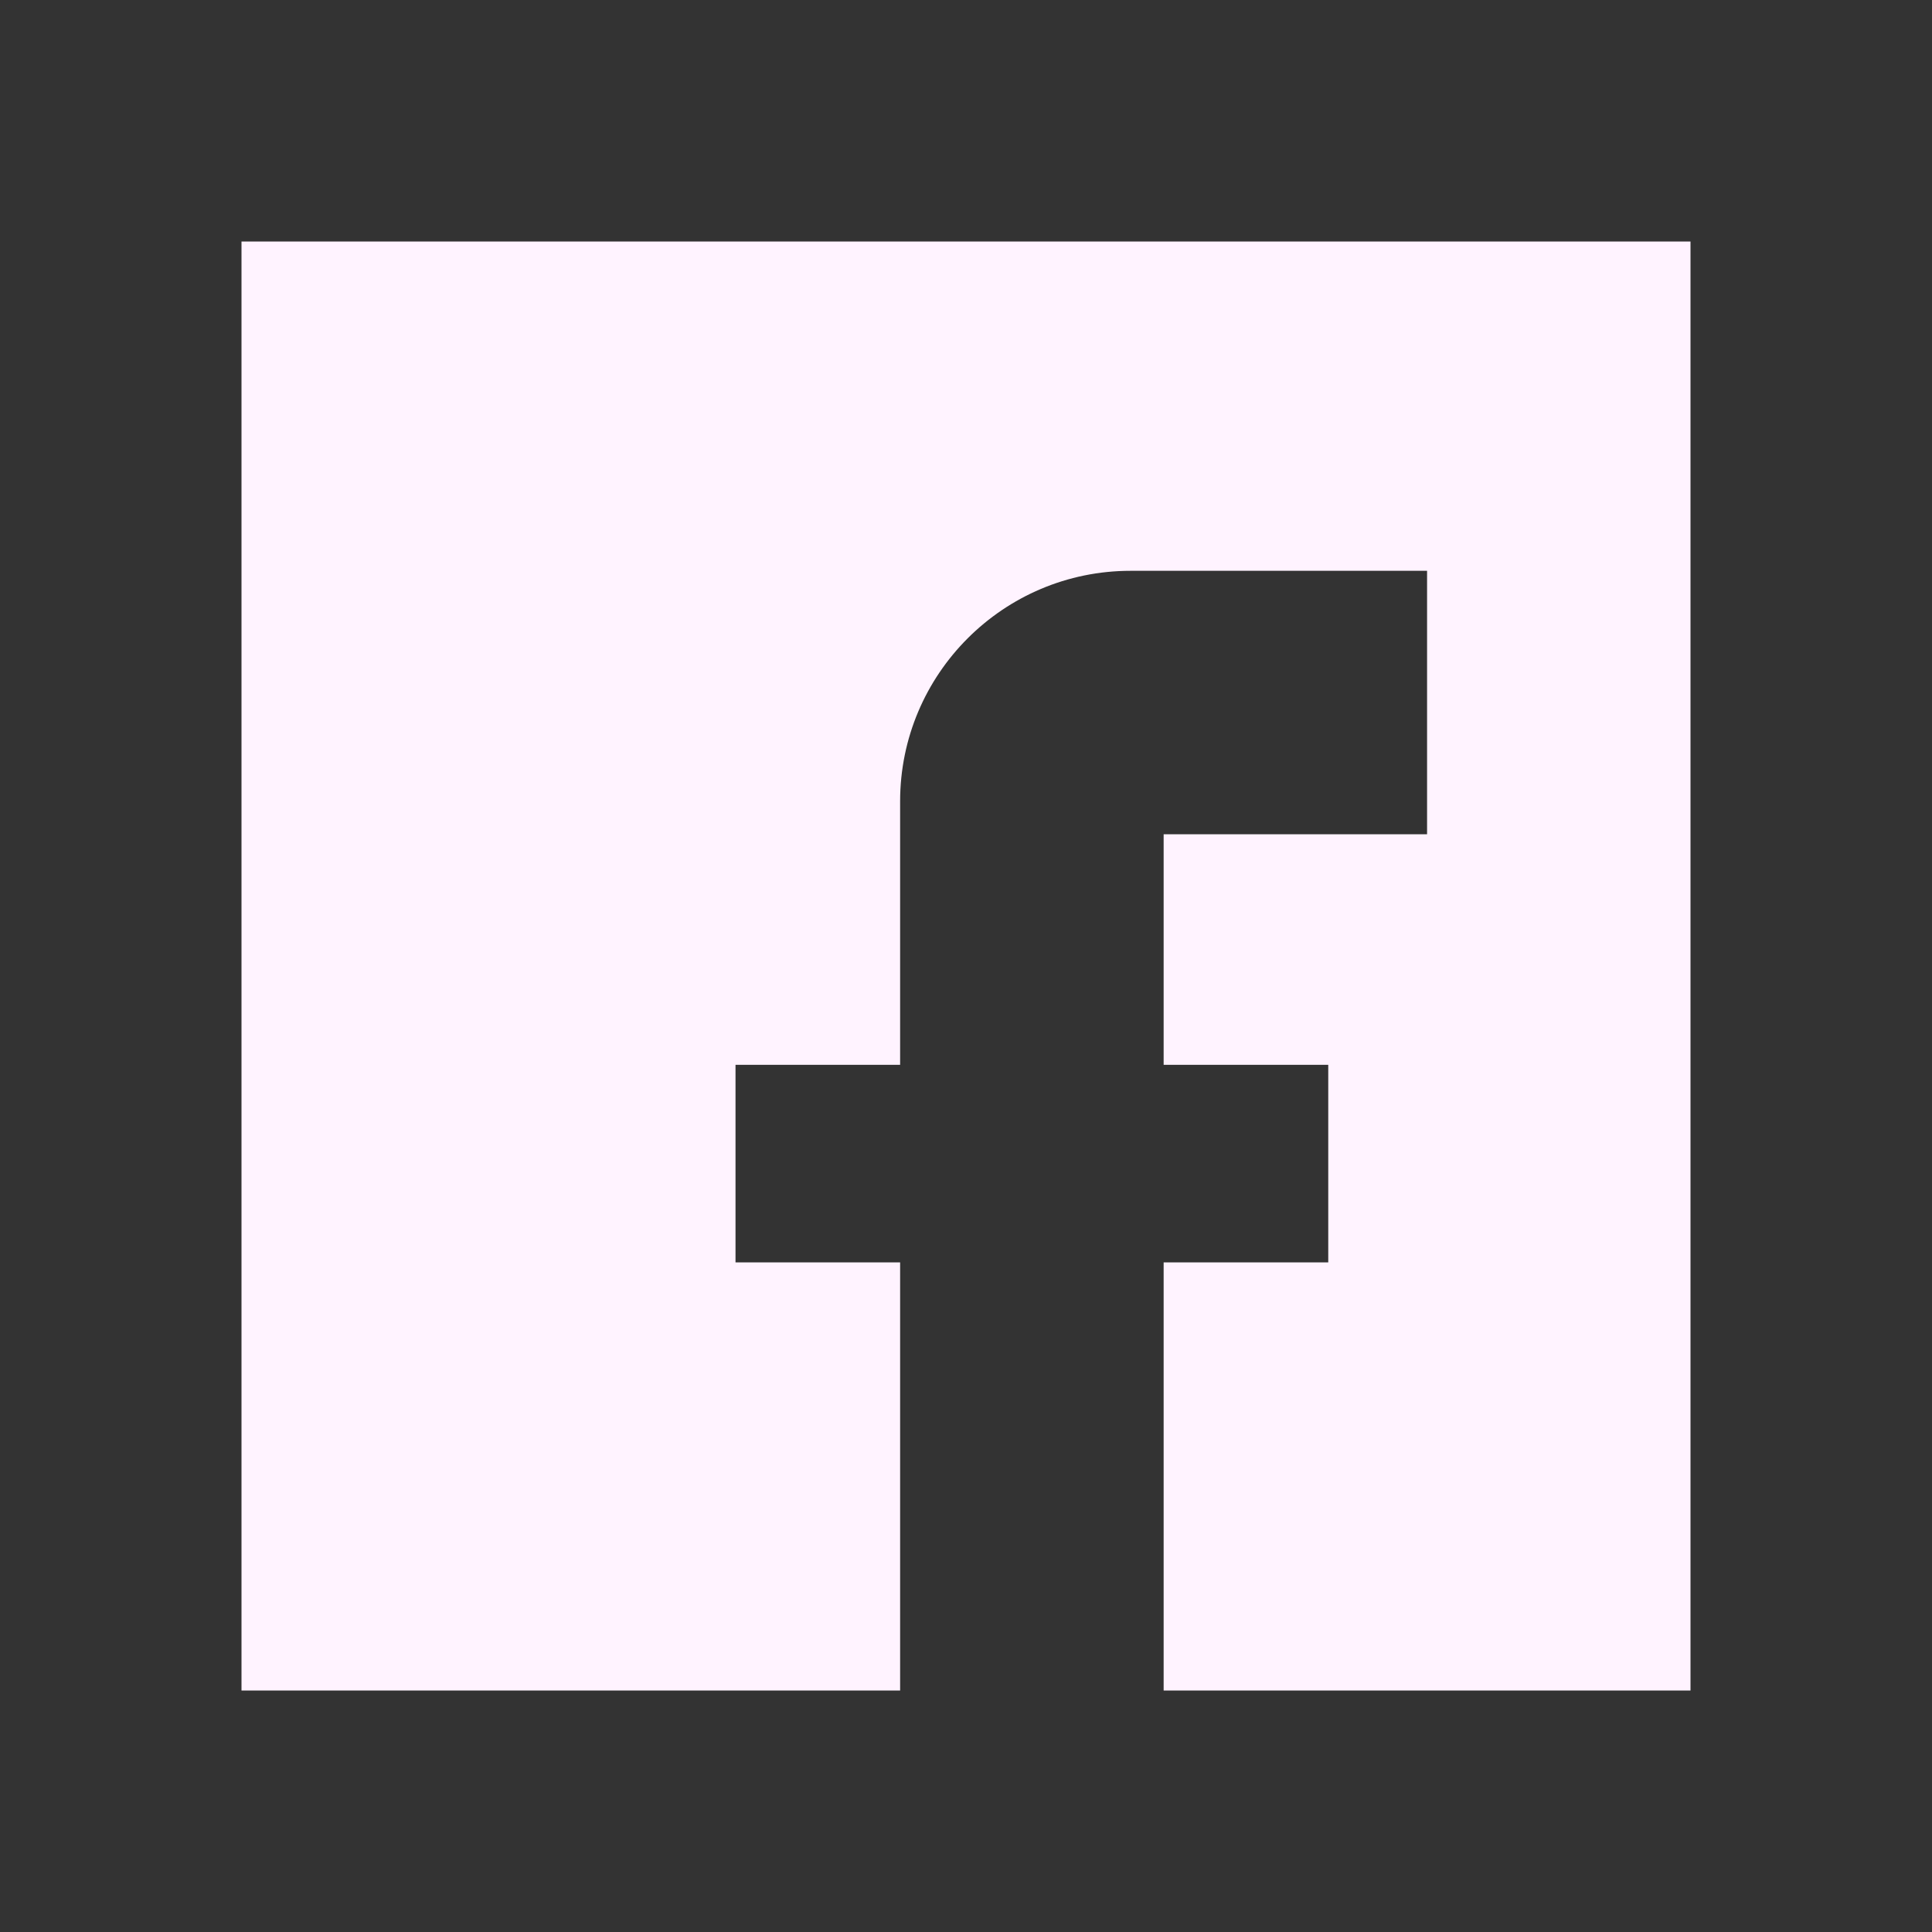 <svg width="20" height="20" viewBox="0 0 20 20" fill="none" xmlns="http://www.w3.org/2000/svg">
<rect x="0" y="0" width="20" height="20" fill="#333333" stroke="none"/>
<path d="M14.773 8.636V5.909H11.704C10.387 5.909 9.318 6.978 9.318 8.295V11.023H7.614V13.068H9.318V17.5H2.5V2.5H17.5V17.5H12.046V13.068H13.75V11.023H12.046V8.636H14.773Z" fill="#FFF3FF"/>
</svg>
